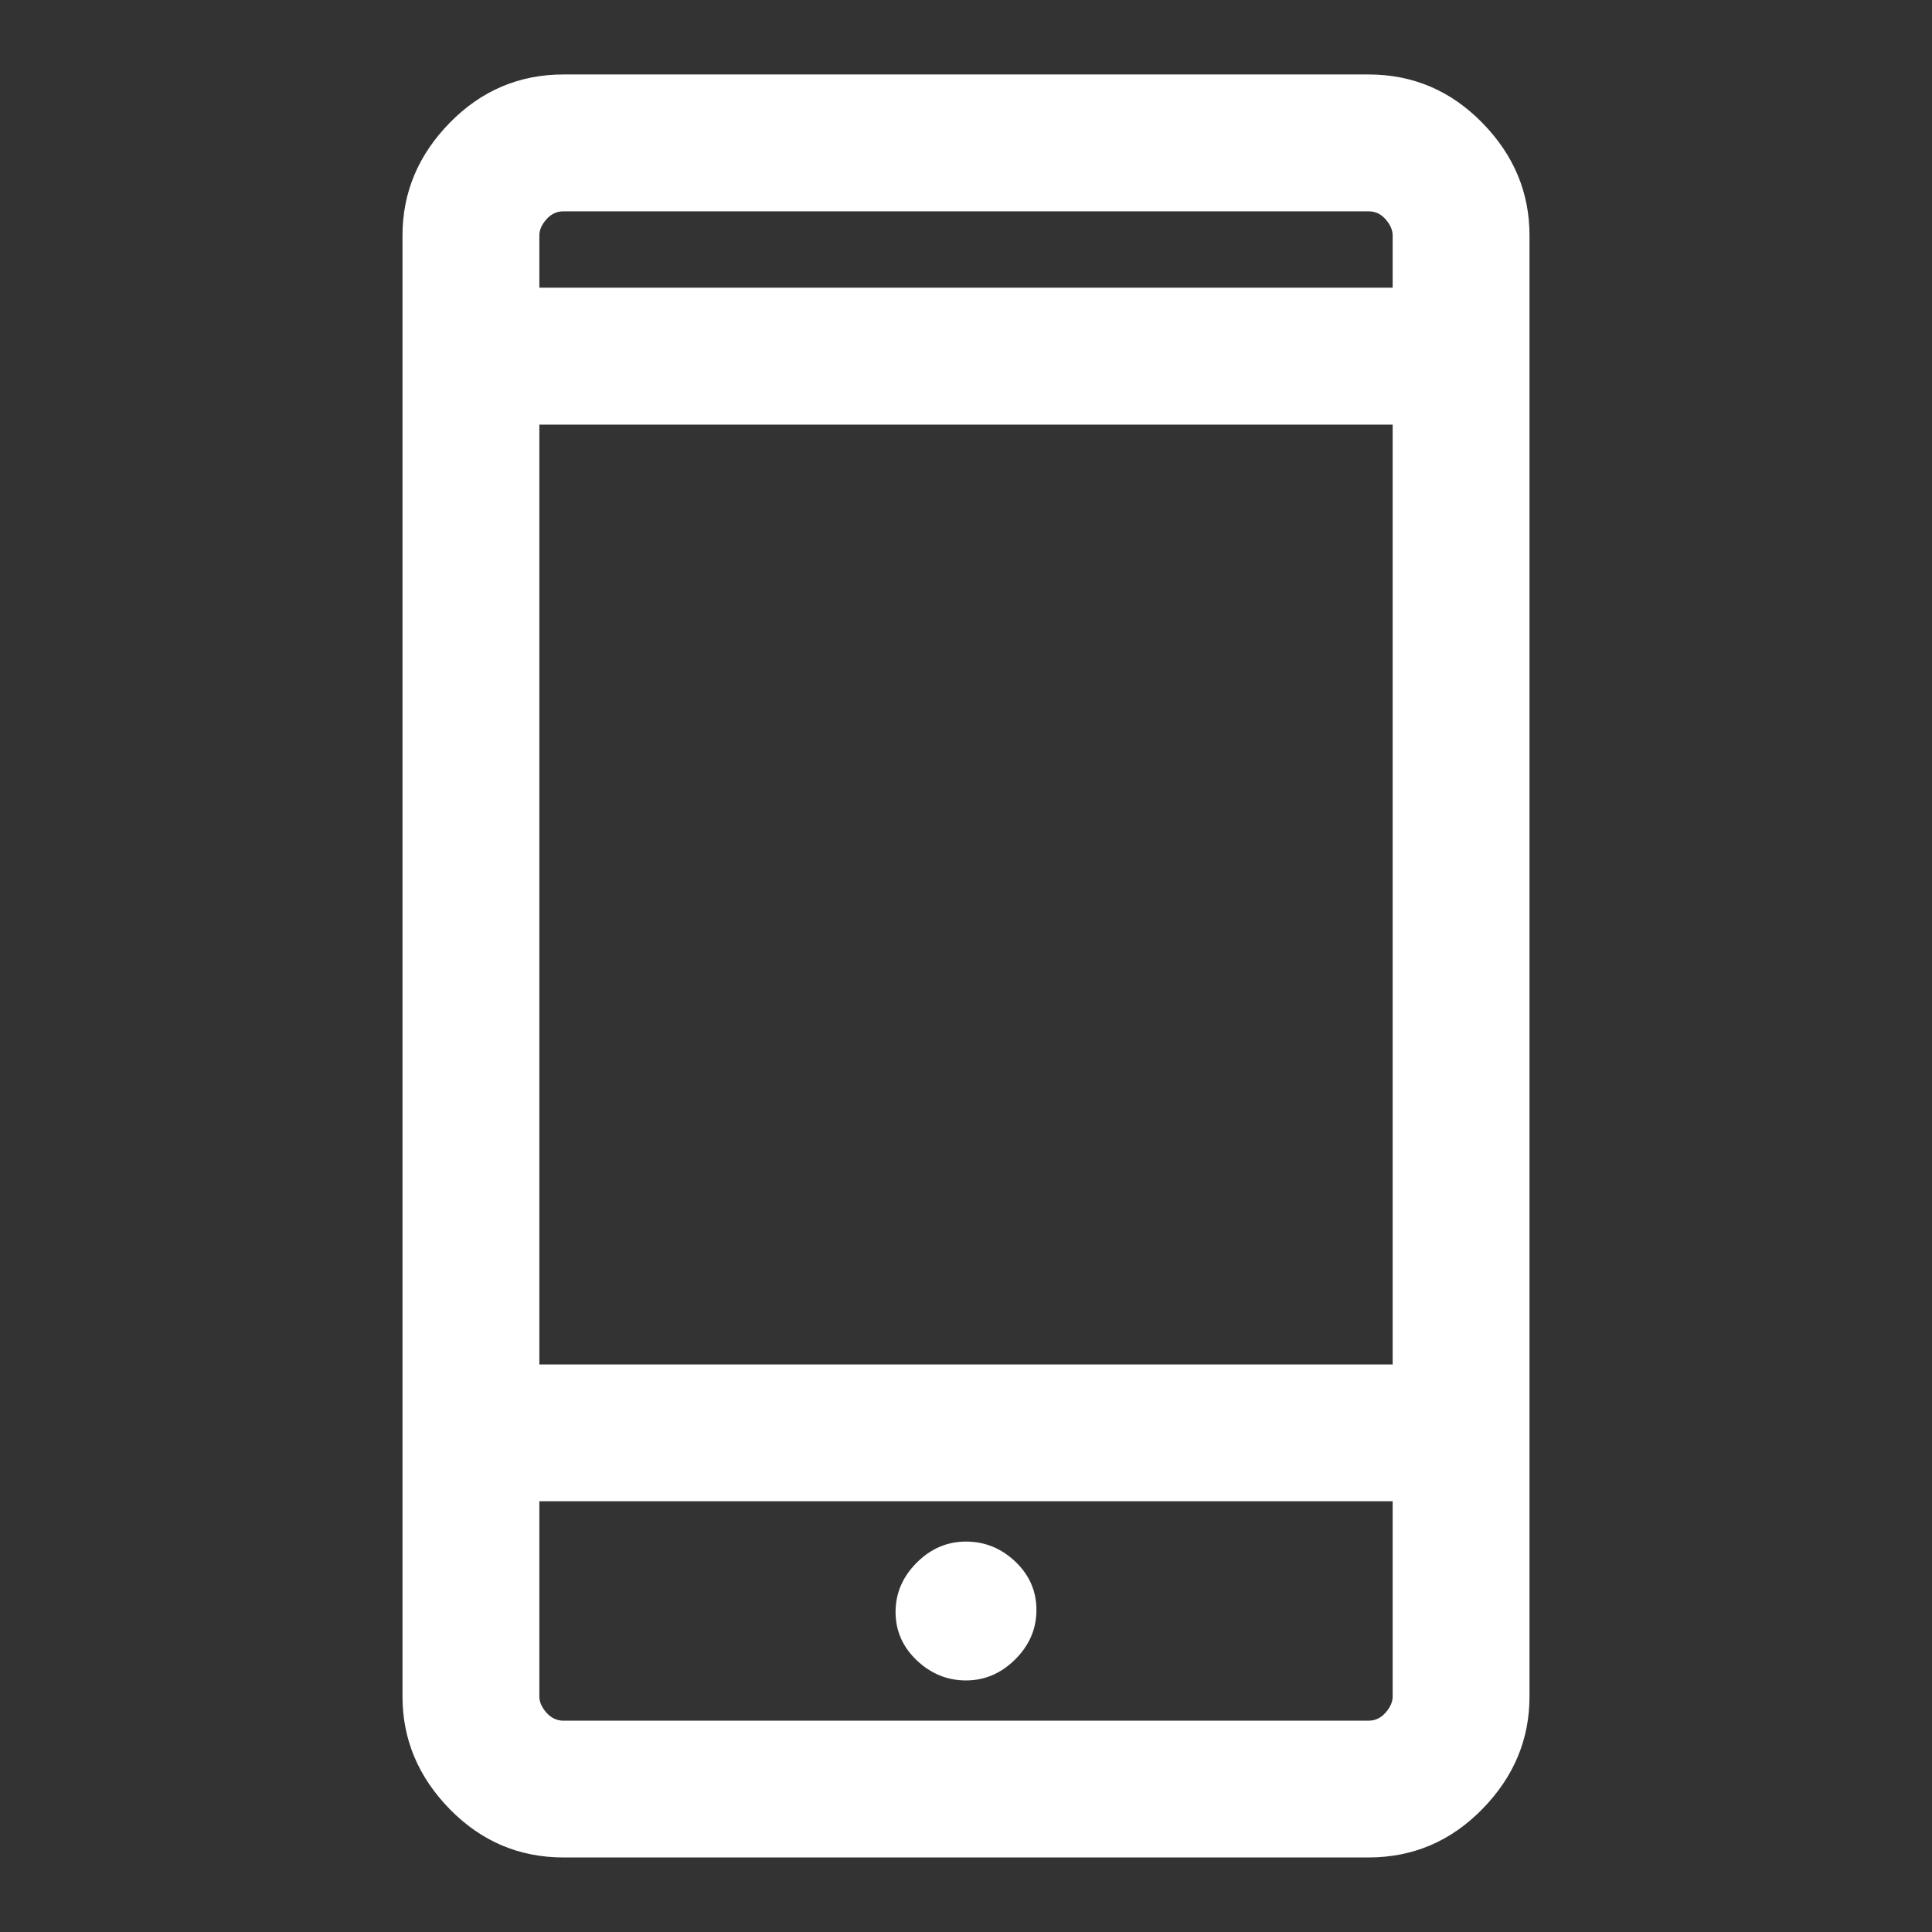 <svg width="24" height="24" viewBox="0 0 24 24" fill="none" xmlns="http://www.w3.org/2000/svg">
<rect x="0" y="0" width="24" height="24" fill="#333333" stroke="none"/>
<mask id="mask0_5368_15520" style="mask-type:alpha" maskUnits="userSpaceOnUse" x="0" y="0" width="24" height="24">
<rect width="24" height="24" fill="#D9D9D9"/>
</mask>
<g mask="url(#mask0_5368_15520)">
<path d="M7 23.074C6.45 23.074 5.979 22.874 5.587 22.474C5.196 22.074 5 21.608 5 21.075V2.925C5 2.391 5.196 1.925 5.587 1.525C5.979 1.125 6.45 0.925 7 0.925H17C17.55 0.925 18.021 1.125 18.413 1.525C18.805 1.925 19 2.391 19 2.925V21.075C19 21.608 18.805 22.074 18.413 22.474C18.021 22.874 17.55 23.074 17 23.074H7ZM6.7 18.649V21.075C6.7 21.141 6.729 21.208 6.787 21.274C6.846 21.341 6.917 21.375 7 21.375H17C17.084 21.375 17.155 21.341 17.213 21.274C17.271 21.208 17.3 21.141 17.3 21.075V18.649H6.7ZM12 20.875C12.233 20.875 12.438 20.787 12.613 20.612C12.788 20.437 12.875 20.233 12.875 19.999C12.875 19.766 12.788 19.566 12.613 19.399C12.438 19.233 12.233 19.15 12 19.15C11.767 19.15 11.563 19.237 11.388 19.412C11.213 19.587 11.125 19.791 11.125 20.025C11.125 20.258 11.213 20.458 11.388 20.625C11.563 20.791 11.767 20.875 12 20.875ZM6.7 16.95H17.3V5.275H6.7V16.95ZM6.7 3.574H17.3V2.925C17.3 2.858 17.271 2.791 17.213 2.725C17.155 2.658 17.084 2.625 17 2.625H7C6.917 2.625 6.846 2.658 6.787 2.725C6.729 2.791 6.7 2.858 6.7 2.925V3.574ZM6.7 18.649V21.375V21.075V18.649Z" fill="white"/>
</g>
</svg>
